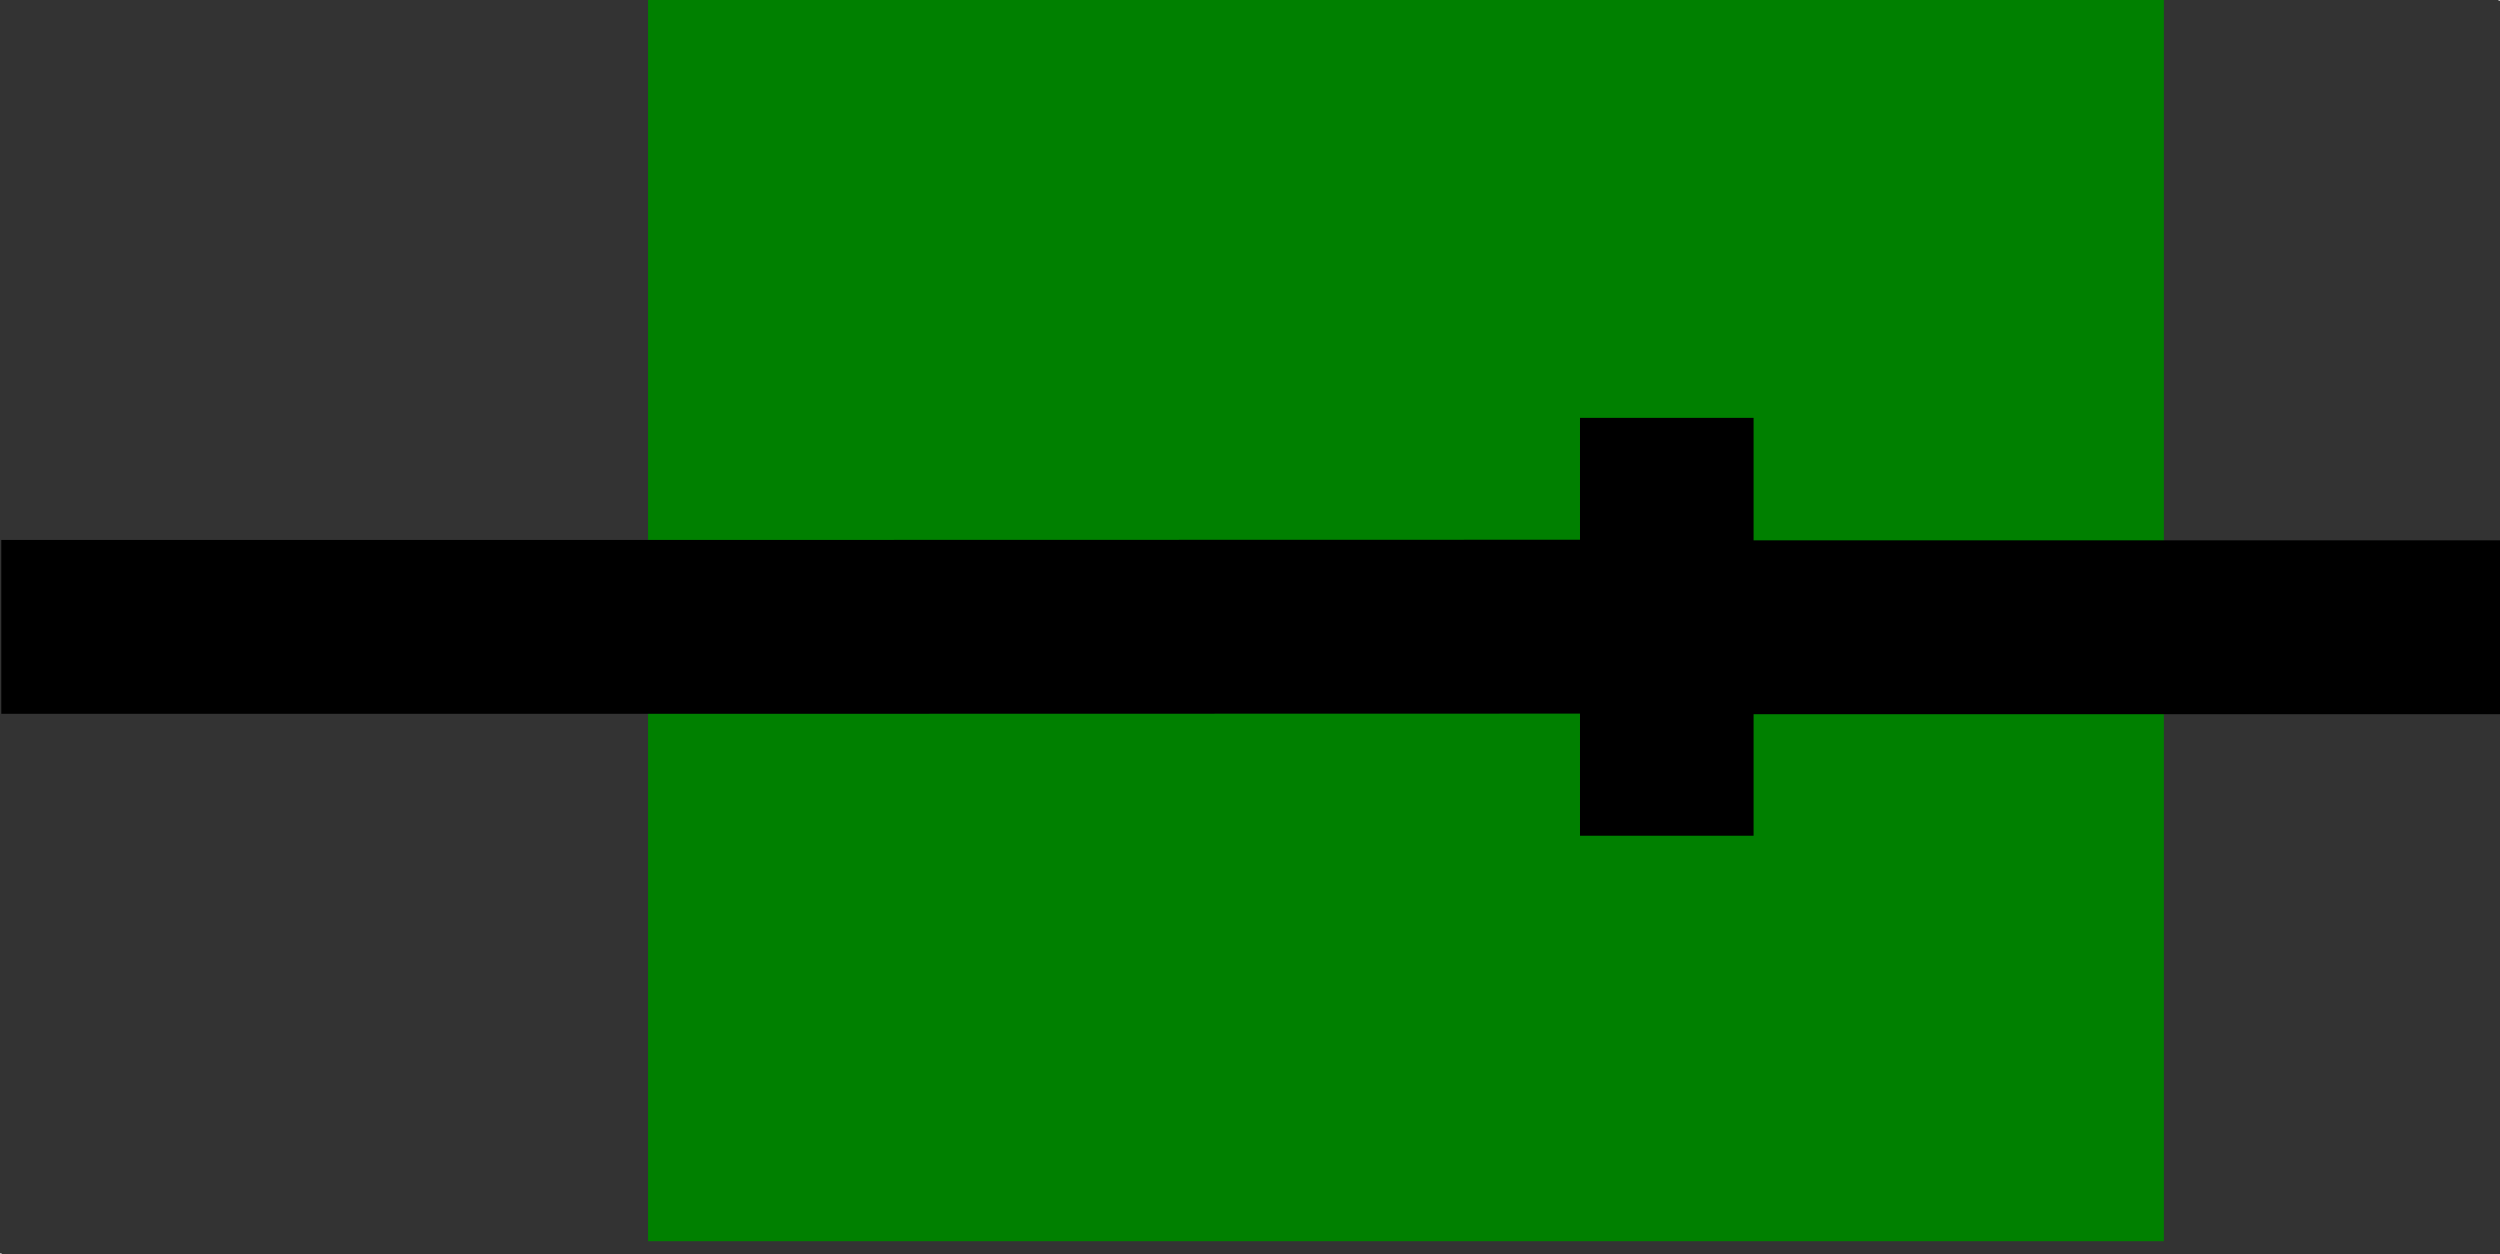 <?xml version="1.0" encoding="UTF-8" standalone="no"?>
<!--
/*******************************************************************************
* Copyright (c) 2010-2017 ITER Organization.
* All rights reserved. This program and the accompanying materials
* are made available under the terms of the Eclipse Public License v1.0
* which accompanies this distribution, and is available at
* http://www.eclipse.org/legal/epl-v10.html
******************************************************************************/
-->

<svg
   width="54.008pt"
   height="27.094pt"
   viewBox="0 0 54.008 27.094"
   version="1.1"
   id="svg13"
   sodipodi:docname="JS Disconnecting Switch On-GREEN.svg"
   inkscape:version="1.2.1 (9c6d41e410, 2022-07-14)"
   xmlns:inkscape="http://www.inkscape.org/namespaces/inkscape"
   xmlns:sodipodi="http://sodipodi.sourceforge.net/DTD/sodipodi-0.dtd"
   xmlns="http://www.w3.org/2000/svg"
   xmlns:svg="http://www.w3.org/2000/svg"
   xmlns:rdf="http://www.w3.org/1999/02/22-rdf-syntax-ns#"
   xmlns:cc="http://creativecommons.org/ns#"
   xmlns:dc="http://purl.org/dc/elements/1.1/">
  <rect x="0" y="0" width="54.008" height="27.094" fill="#333333" stroke="none"/>
  <defs
     id="defs17" />
  <sodipodi:namedview
     pagecolor="#ffffff"
     bordercolor="#666666"
     borderopacity="1"
     objecttolerance="10"
     gridtolerance="10"
     guidetolerance="10"
     inkscape:pageopacity="0"
     inkscape:pageshadow="2"
     inkscape:window-width="1660"
     inkscape:window-height="1260"
     id="namedview15"
     showgrid="false"
     inkscape:zoom="3.1607143"
     inkscape:cx="-20.40678"
     inkscape:cy="36.067796"
     inkscape:window-x="2851"
     inkscape:window-y="189"
     inkscape:window-maximized="0"
     inkscape:current-layer="surface0"
     inkscape:showpageshadow="2"
     inkscape:pagecheckerboard="0"
     inkscape:deskcolor="#d1d1d1"
     inkscape:document-units="pt" />
  <g
     id="surface0"
     transform="rotate(90,27.916,27.15)"
     style="image-rendering:auto"
     inkscape:highlight-color="#aaaaaa">
    <path
       style="fill:#ffffff;fill-opacity:1;fill-rule:evenodd;stroke:none"
       d="M 0.766,1.059 H 0.781 v 0.031 H 0.766 Z m 0,0"
       id="path2" />
    <path
       style="display:inline;fill:#ffffff;fill-opacity:1;fill-rule:evenodd;stroke:none"
       d="m 27.844,55.031 h 0.016 v 0.035 h -0.016 z m 0,0"
       id="path4" />
    <rect
       style="fill:#008000;stroke-width:0.75"
       id="rect540"
       width="32.746"
       height="26.814"
       x="-41.066"
       y="0.766"
       inkscape:highlight-color="#db1313"
       transform="rotate(-90)" />
    <path
       style="fill:none;stroke:#000000;stroke-width:3.537;stroke-linecap:butt;stroke-linejoin:round;stroke-miterlimit:3;stroke-dasharray:none;stroke-opacity:1"
       d="M 1.19048e-4,53.019 H 17.01"
       transform="matrix(0,1.058,-1.062,0,70.623,1.058)"
       id="path6" />
    <path
       style="fill:none;stroke:#000000;stroke-width:3.537;stroke-linecap:butt;stroke-linejoin:miter;stroke-miterlimit:3;stroke-dasharray:none;stroke-opacity:1"
       d="m 8.497,18.973 0.004,17.05 v 16.998"
       transform="matrix(1.062,0,0,1.058,5.28,-1.058)"
       id="path8" />
    <path
       style="fill:none;stroke:#000000;stroke-width:3.75;stroke-linecap:butt;stroke-linejoin:round;stroke-miterlimit:3;stroke-dasharray:none;stroke-opacity:1"
       d="M 9.793,19.058 H 18.82"
       id="path10" />
  </g>
</svg>

